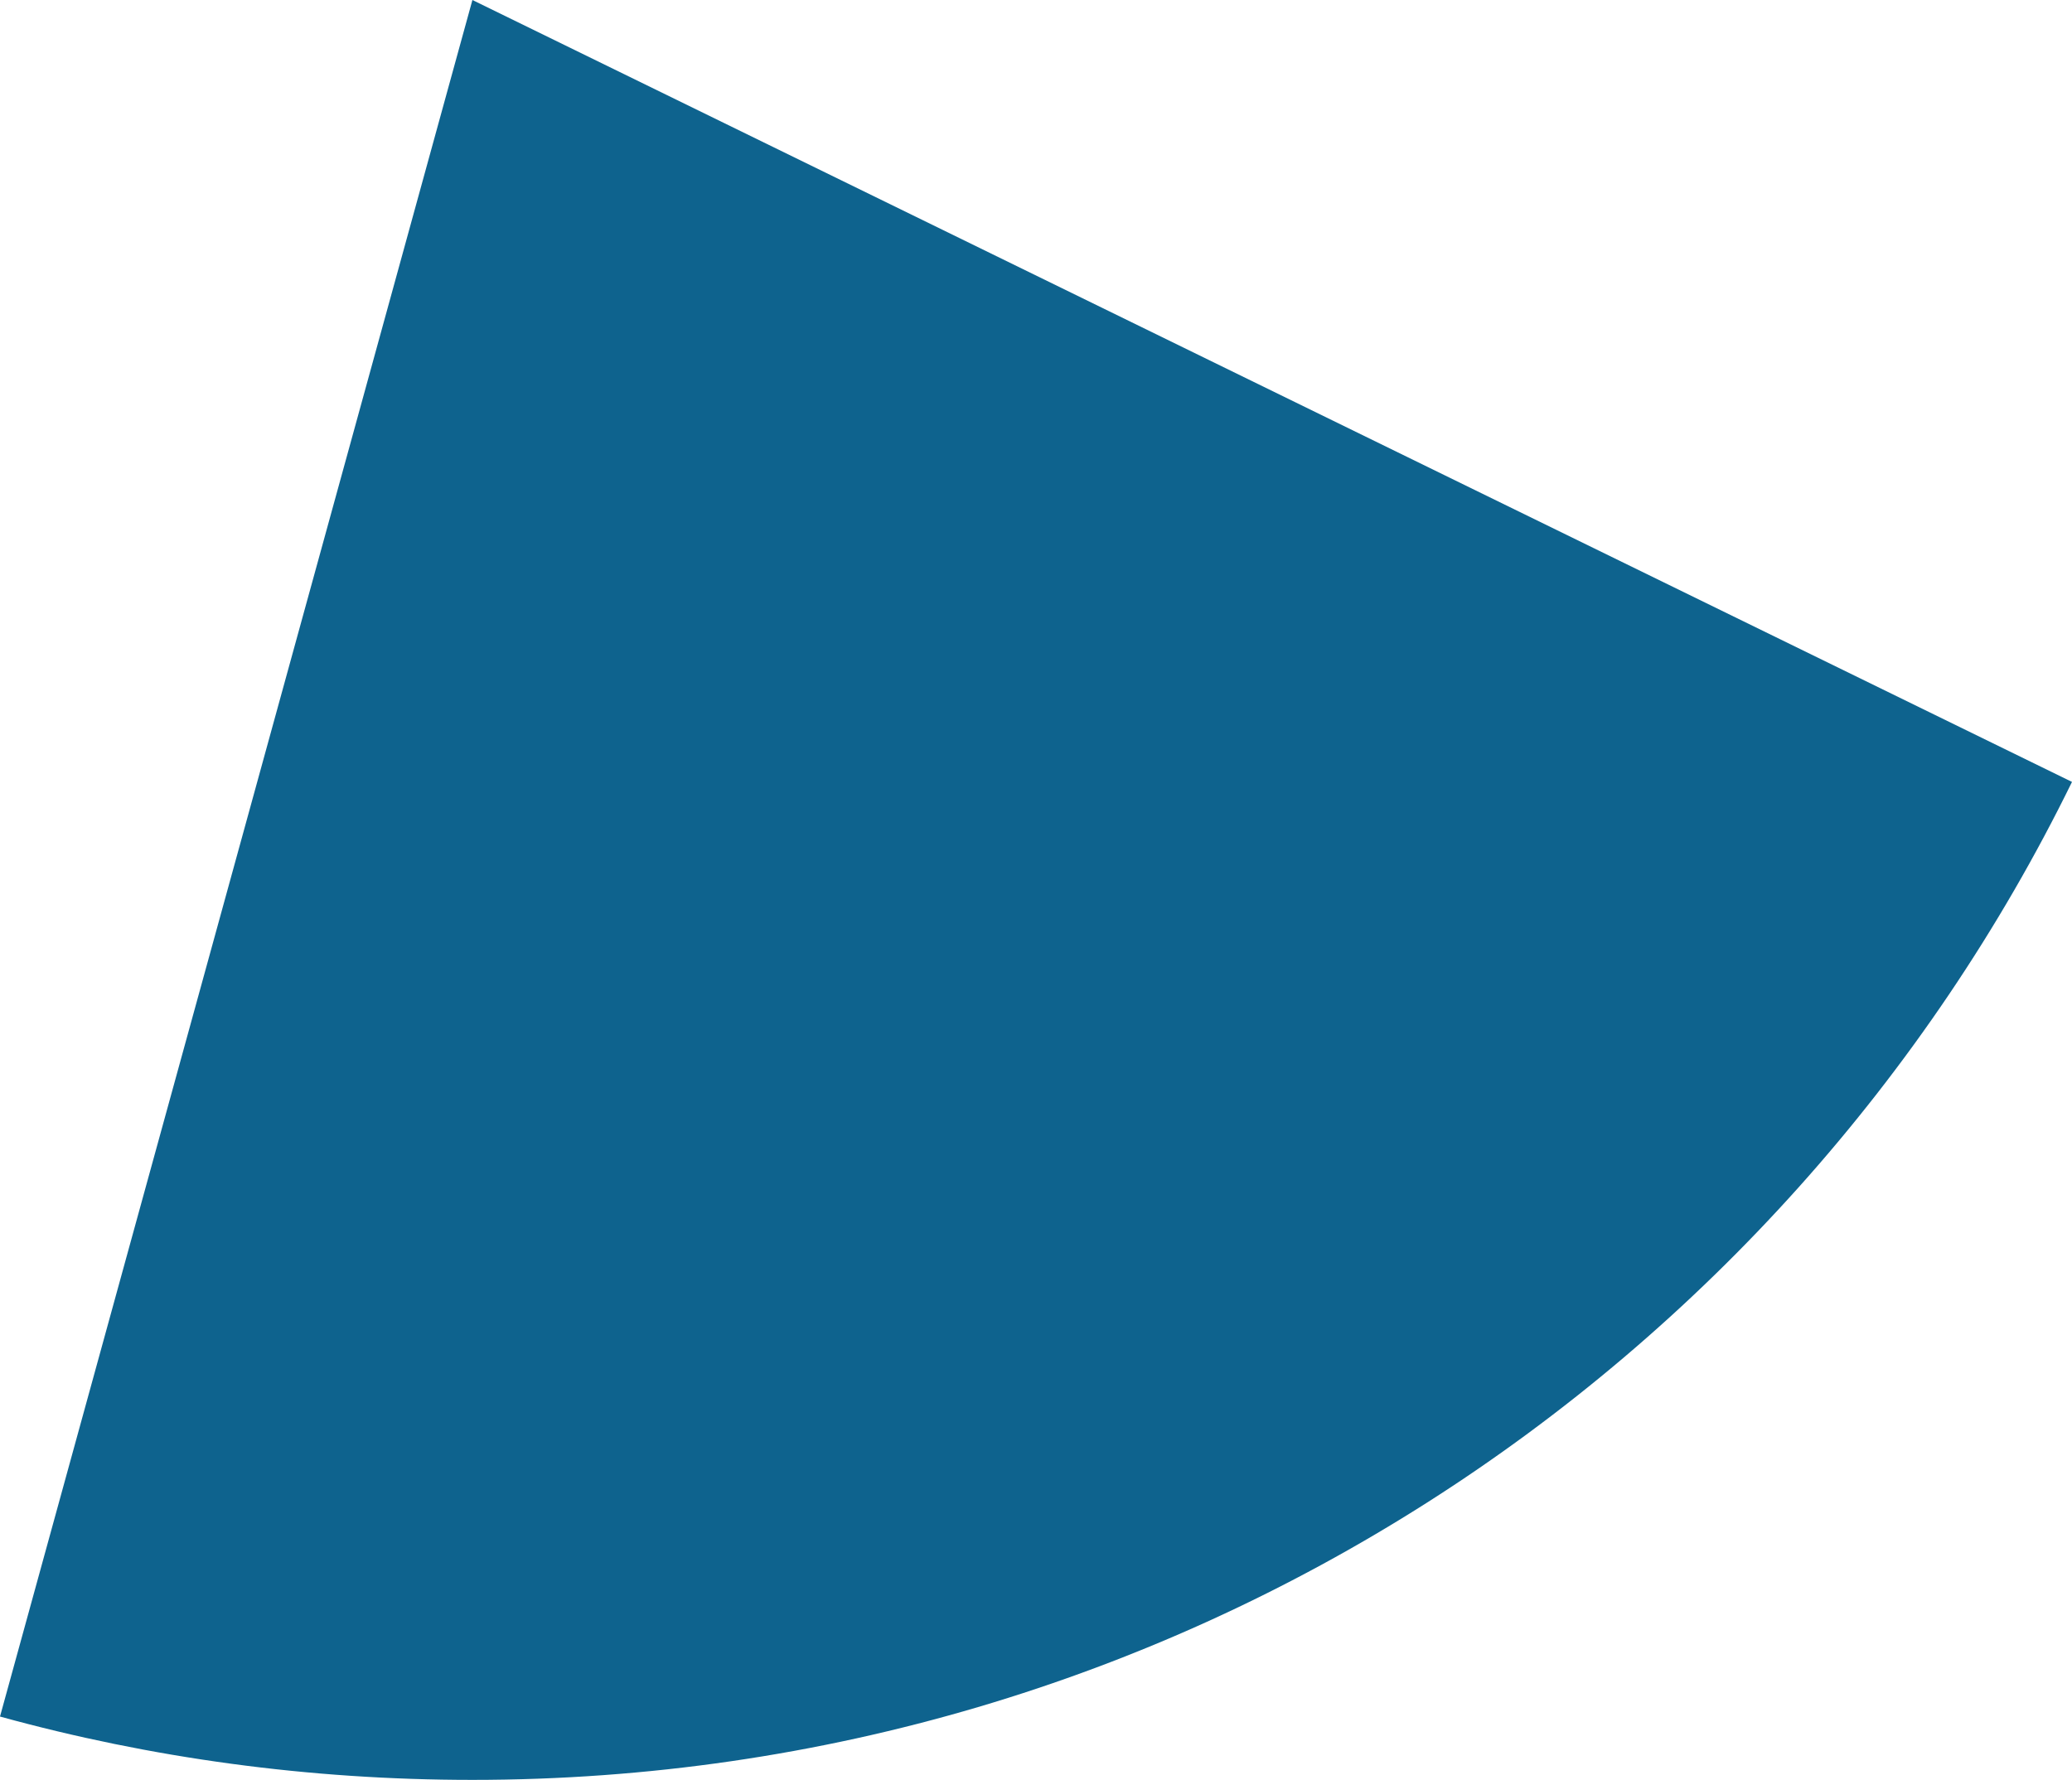 <svg xmlns="http://www.w3.org/2000/svg" class="inline" viewBox="0 0 70 60.15" preserveAspectRatio="xMidYMid meet" role="img">
  <title>Book 3, Prop 20 -- Blue angle</title>
  <path class="fill-blue" d="M15.96,0L0,58c5.08,1.4,10.43,2.14,15.96,2.14c23.74,0,44.26-13.75,54.04-33.72L15.96,0z" style="fill:#0e638e;fill-opacity:1;stroke-opacity:0;"/>
</svg>
